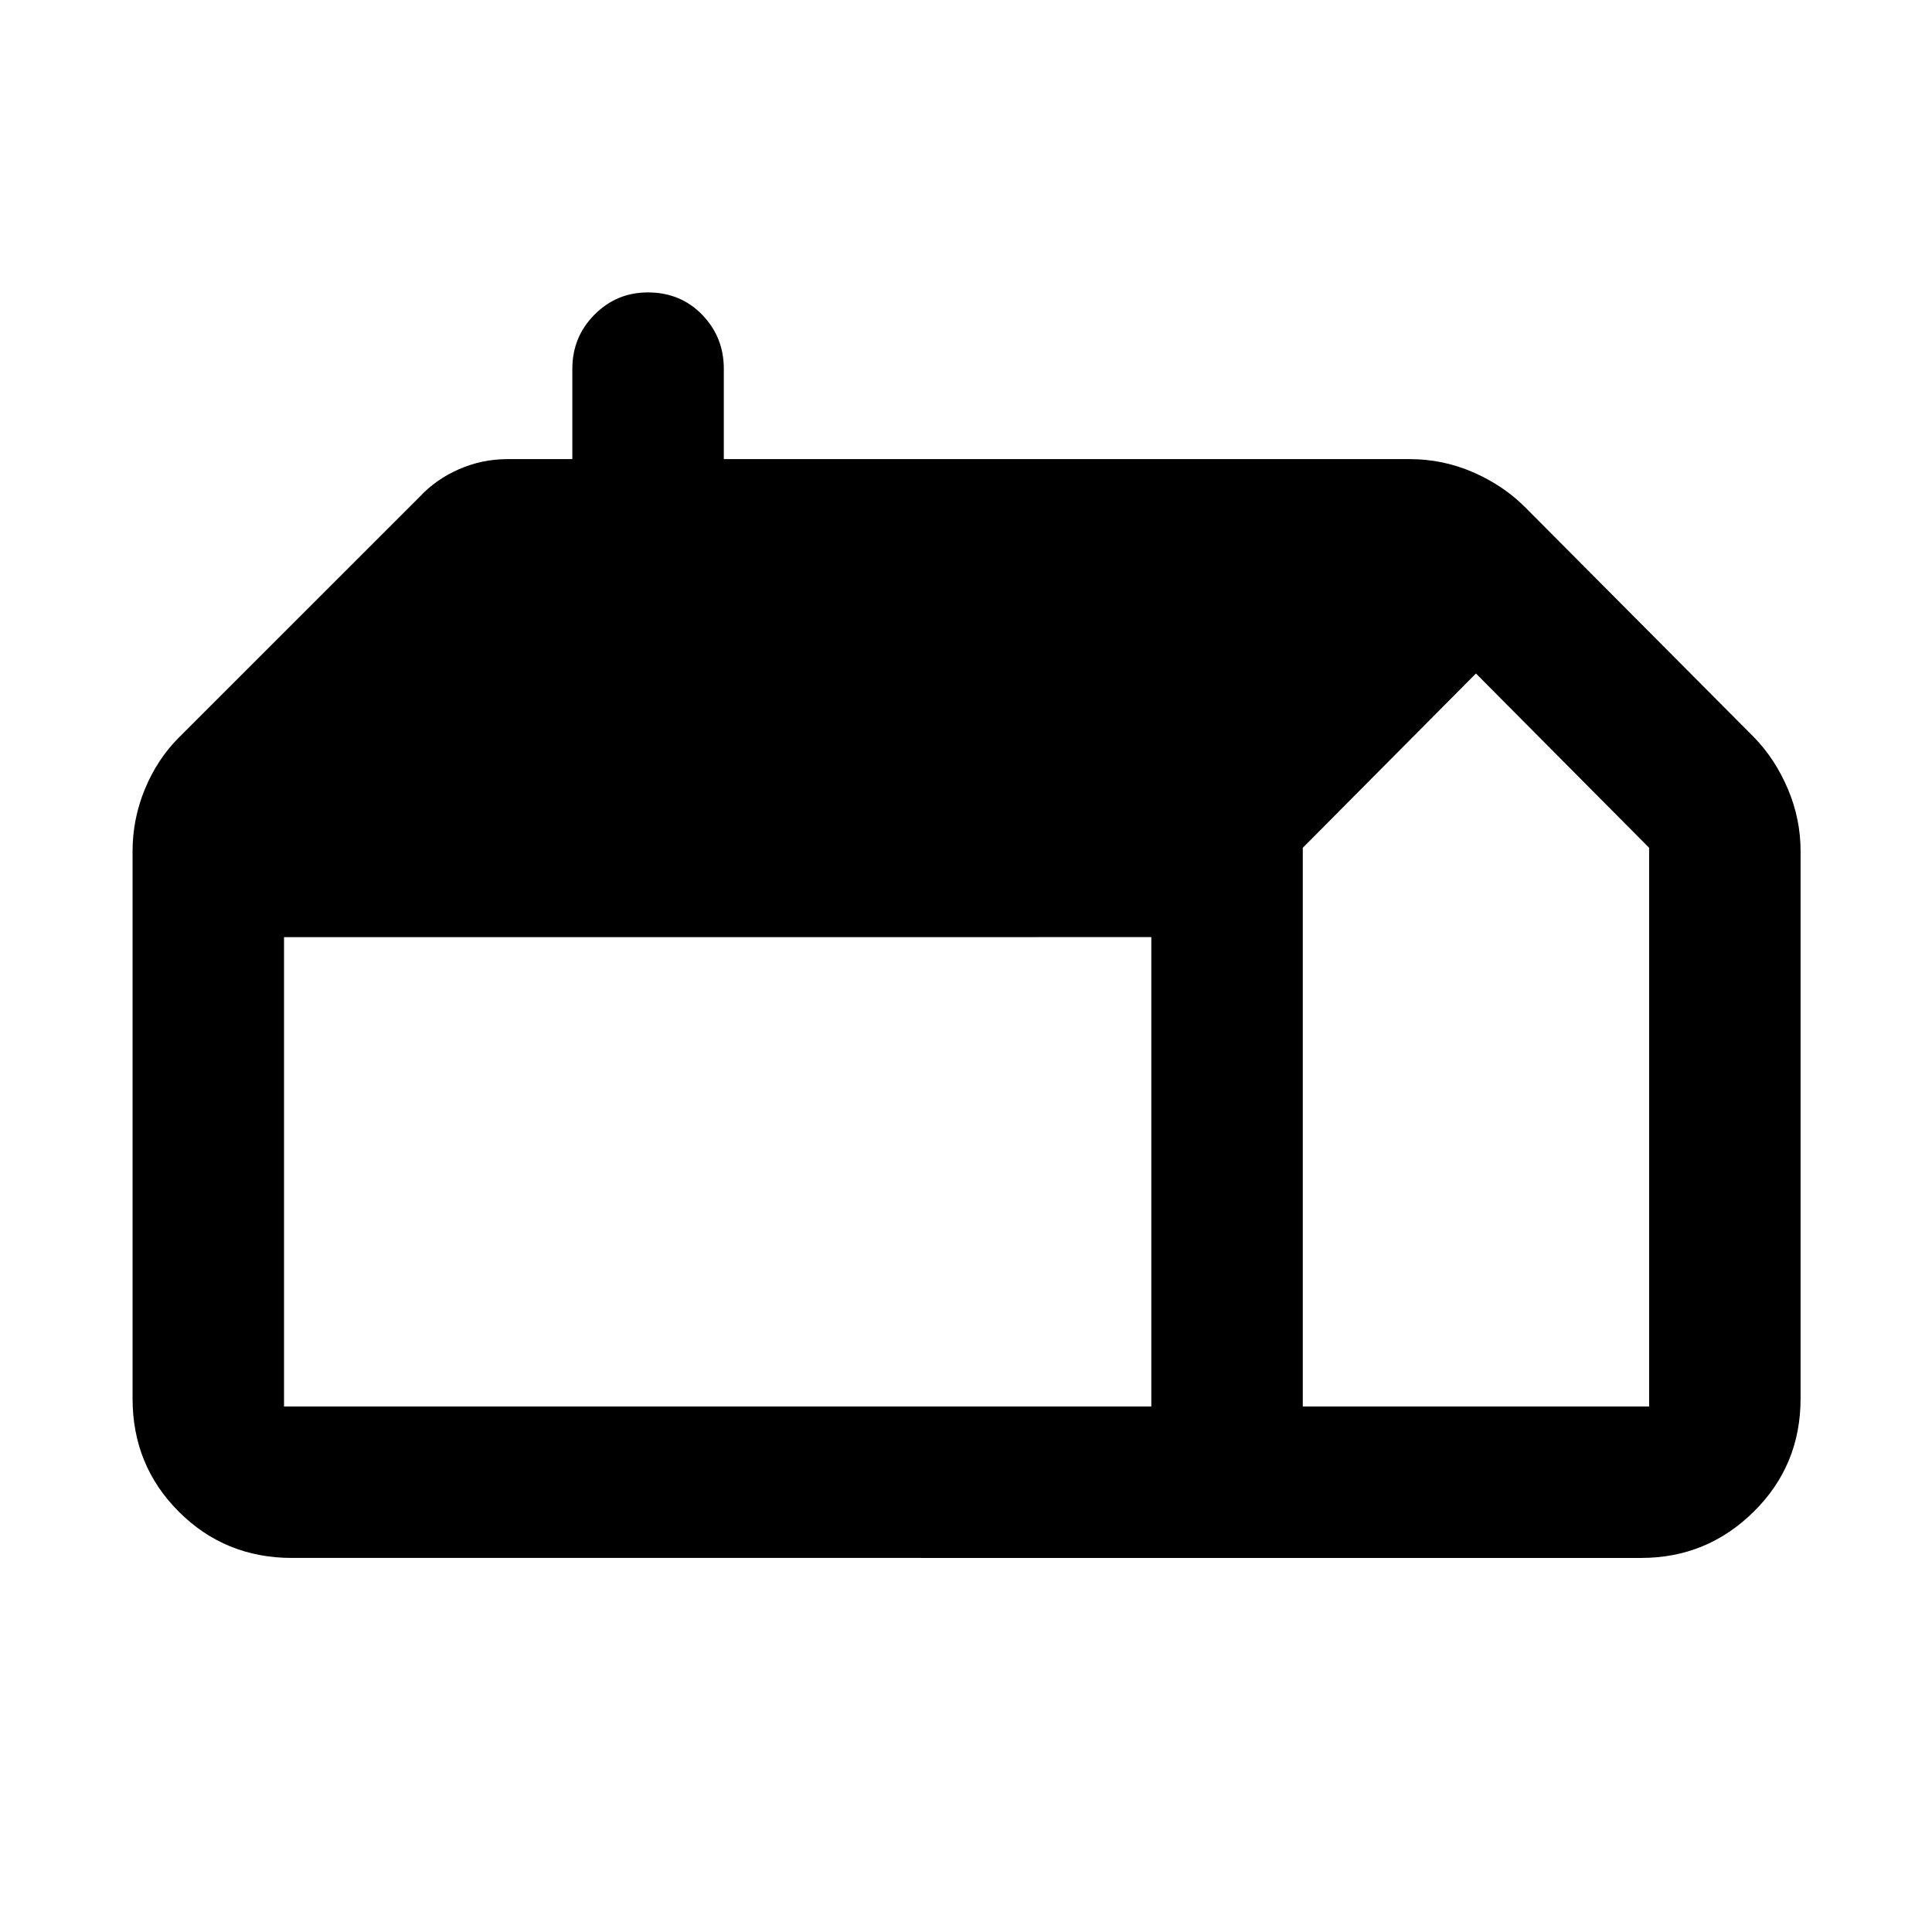 <svg xmlns="http://www.w3.org/2000/svg" width="48" height="48" viewBox="0 -960 960 960"><path d="M145.087-185.869q-33.257 0-56.237-22.981-22.981-22.98-22.981-56.237v-271.956q0-15.974 6.13-30.857t16.957-25.709l119.547-119.497q8.149-8.764 19.609-13.764 11.46-5 24.105-5h32.174v-44.913q0-15.746 10.972-26.83 10.971-11.083 26.551-11.083 16.216 0 26.977 11.083 10.761 11.084 10.761 26.83v44.913h340.783q16.482 0 31.418 6.474 14.937 6.475 25.713 17.178l114.043 114.609q10.433 10.731 16.76 25.609 6.327 14.879 6.327 30.957v271.956q0 33.257-23.277 56.237-23.278 22.981-55.941 22.981H145.087Zm502.261-75.261h172.087v-277.609l-86.044-86.609-86.043 86.609v277.609Zm-75.261 0v-233.218H141.13v233.218h430.957Z"/></svg>